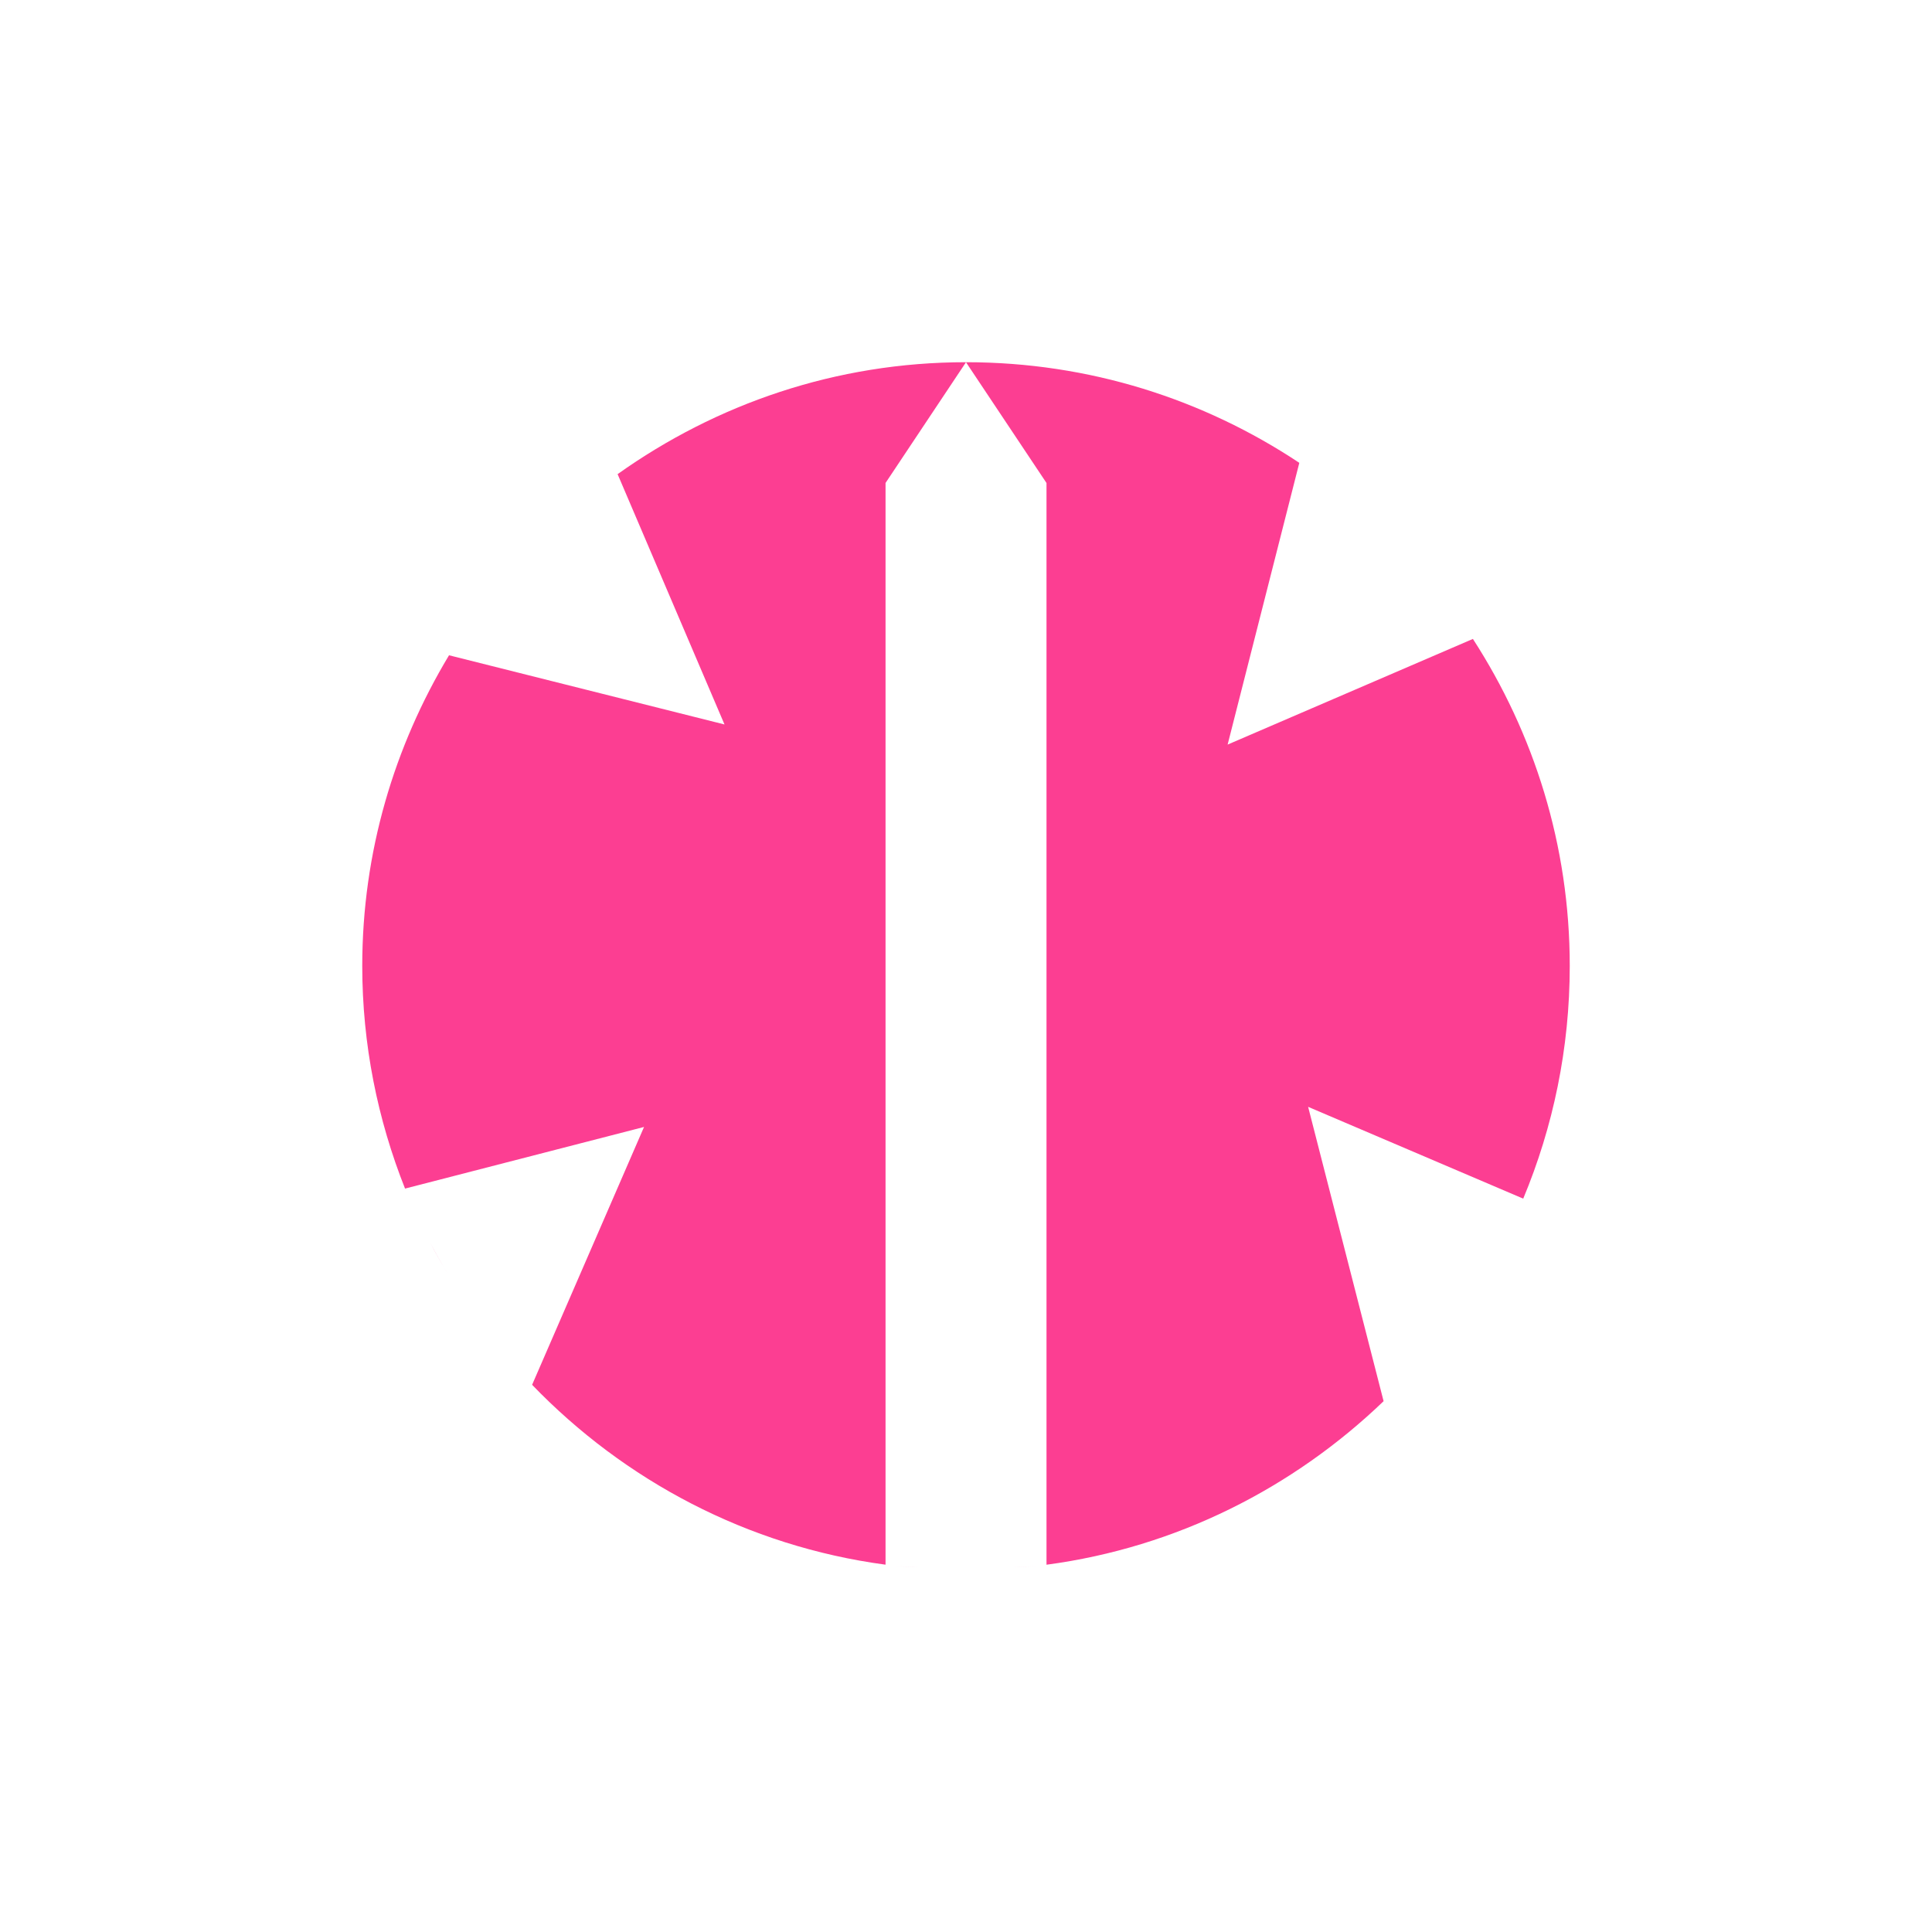 <!-- color: #b4c7dc --><svg xmlns="http://www.w3.org/2000/svg" viewBox="0 0 48 48"><g><path d="m 24 9 l 2 3 l 0 26.875 c 3.234 -0.43 6.133 -1.91 8.375 -4.063 l -1.875 -7.313 l 5.344 2.281 c 0.742 -1.777 1.156 -3.734 1.156 -5.781 c 0 -3 -0.891 -5.781 -2.406 -8.125 l -6.094 2.625 l 1.781 -7 c -2.375 -1.578 -5.215 -2.5 -8.281 -2.5 m 0 0 c -3.234 0 -6.207 1.039 -8.656 2.781 l 2.656 6.219 l -6.844 -1.719 c -1.359 2.258 -2.156 4.891 -2.156 7.719 c 0 1.953 0.383 3.82 1.063 5.531 l 5.938 -1.531 l -2.781 6.406 c 2.289 2.375 5.348 4.01 8.781 4.469 l 0 -26.875 m -11.313 18.875 c 0.156 0.301 0.324 0.586 0.5 0.875 c -0.172 -0.285 -0.348 -0.574 -0.5 -0.875 m 11.531 8.03 c 0.195 0.023 0.395 0.016 0.594 0.031 c -0.195 -0.016 -0.398 -0.008 -0.594 -0.031 m 3.563 0 c -0.195 0.023 -0.395 0.016 -0.594 0.031 c 0.199 -0.016 0.398 -0.008 0.594 -0.031 m 0 0" fill="#fc3e92" stroke="none" fill-rule="nonzero" fill-opacity="1"/></g></svg>